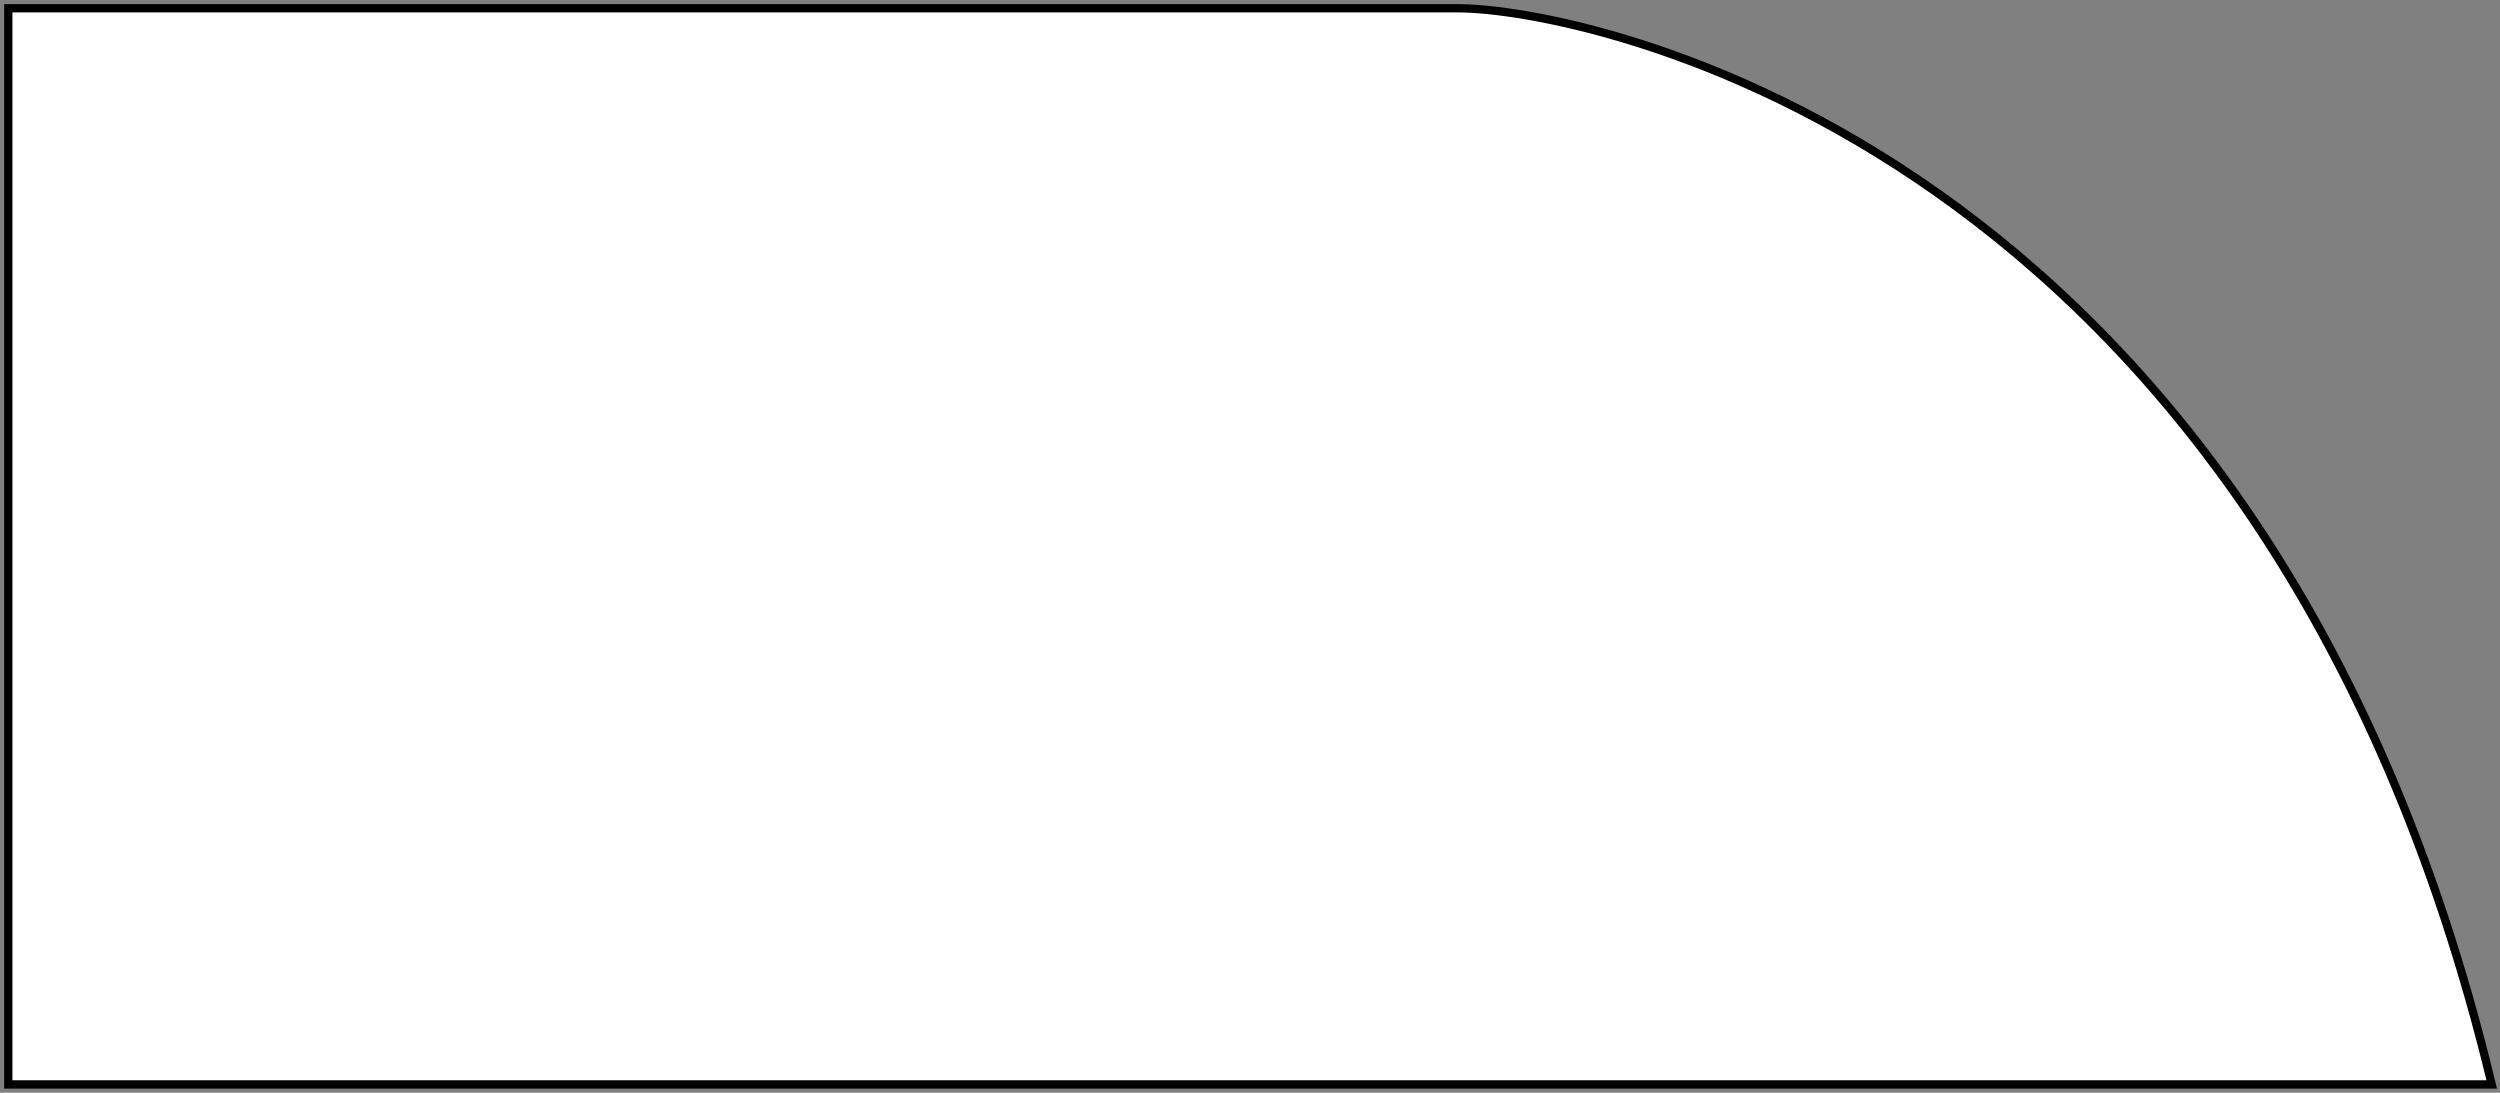 <svg width="302" height="132" viewBox="0 0 302 132" fill="none" xmlns="http://www.w3.org/2000/svg">
<rect x="0" y="0" width="302" height="132" fill="#808080" stroke="none"/>
<path d="M1 131V1L176.137 1C191.385 1 273.637 17.114 301 131H167.071H1Z" fill="white" stroke="black"/>
</svg>
